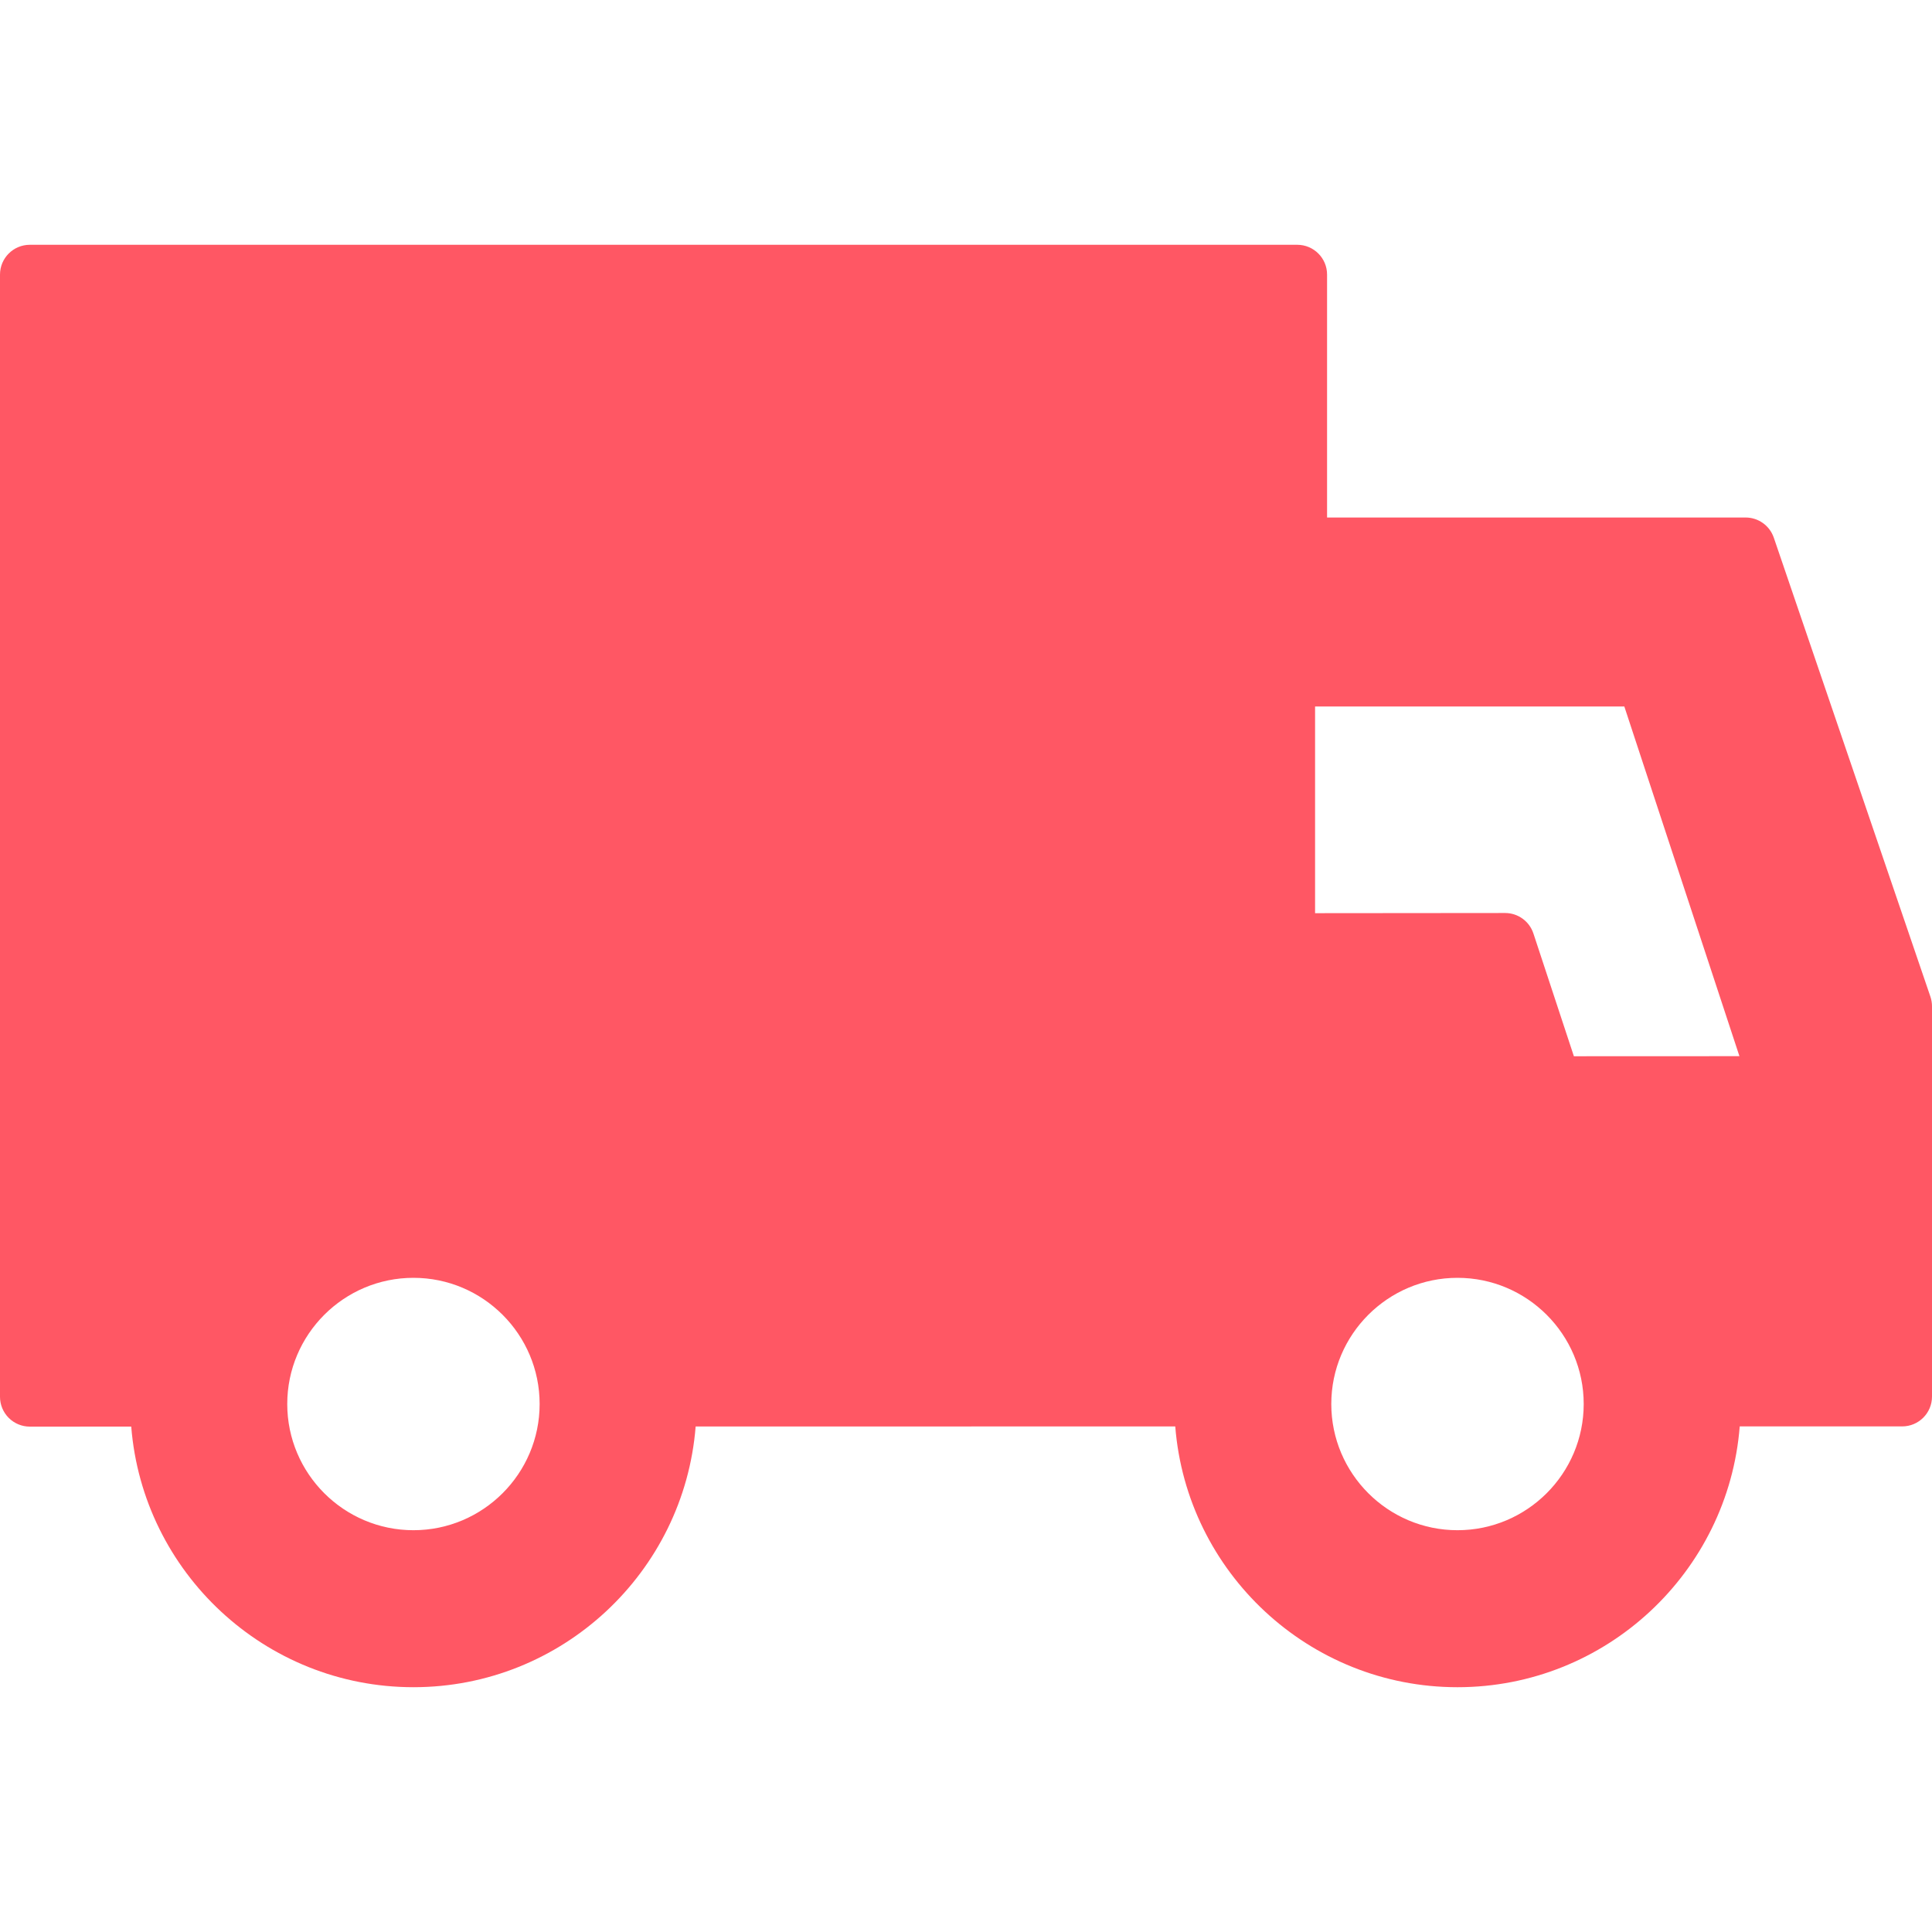<?xml version="1.0" encoding="UTF-8" standalone="no"?>
<!-- Generator: Adobe Illustrator 18.1.1, SVG Export Plug-In . SVG Version: 6.00 Build 0)  -->

<svg
   xmlns:dc="http://purl.org/dc/elements/1.1/"
   xmlns:cc="http://creativecommons.org/ns#"
   xmlns:rdf="http://www.w3.org/1999/02/22-rdf-syntax-ns#"
   xmlns:svg="http://www.w3.org/2000/svg"
   xmlns="http://www.w3.org/2000/svg"
   xmlns:sodipodi="http://sodipodi.sourceforge.net/DTD/sodipodi-0.dtd"
   xmlns:inkscape="http://www.inkscape.org/namespaces/inkscape"
   version="1.1"
   id="Capa_1"
   x="0px"
   y="0px"
   viewBox="0 0 612 612"
   style="enable-background:new 0 0 612 612;"
   xml:space="preserve"
   sodipodi:docname="van.svg"
   inkscape:version="0.92.4 (5da689c313, 2019-01-14)"><defs
   id="defs6086" /><sodipodi:namedview
   pagecolor="#ffffff"
   bordercolor="#666666"
   borderopacity="1"
   objecttolerance="10"
   gridtolerance="10"
   guidetolerance="10"
   inkscape:pageopacity="0"
   inkscape:pageshadow="2"
   inkscape:window-width="1920"
   inkscape:window-height="1001"
   id="namedview6084"
   showgrid="false"
   inkscape:zoom="0.38562092"
   inkscape:cx="-120.58475"
   inkscape:cy="306"
   inkscape:window-x="-9"
   inkscape:window-y="-9"
   inkscape:window-maximized="1"
   inkscape:current-layer="Capa_1" />
<g
   id="g6051"
   style="fill:#ff4b59;fill-opacity:0.93">
	<path
   d="M611.495,315.708l-49.606-145.384c-1.305-3.823-4.897-6.393-8.936-6.393H420.377V86.984c0-5.215-4.227-9.442-9.442-9.442   H9.442C4.227,77.542,0,81.769,0,86.984V442.47c0,2.504,0.996,4.907,2.766,6.676c1.771,1.771,4.173,2.766,6.678,2.766l32.128-0.007   c3.661,46.128,42.343,82.551,89.395,82.551c47.061,0,85.747-36.44,89.392-82.581l151.927-0.028   c3.632,46.156,42.323,82.61,89.395,82.61c47.081,0,85.78-36.458,89.41-82.617h51.465c5.215,0,9.442-4.227,9.442-9.442v-123.64   C612,317.72,611.83,316.689,611.495,315.708z M130.968,484.725c-22.043,0-39.976-17.933-39.976-39.974   c0-22.041,17.933-39.974,39.976-39.974c22.04,0,39.971,17.933,39.971,39.974C170.94,466.792,153.007,484.725,130.968,484.725z    M461.684,484.725c-22.041,0-39.972-17.933-39.972-39.974c0-22.041,17.931-39.974,39.972-39.974   c22.048,0,39.986,17.933,39.986,39.974C501.67,466.792,483.732,484.725,461.684,484.725z M498.561,334.586l-12.82-38.886   c-1.275-3.873-4.892-6.487-8.966-6.487h-0.008l-60.19,0.054v-65.474h97.96l36.463,110.772L498.561,334.586z"
   id="path6049"
   style="fill:#ff4b59;fill-opacity:0.93" />
</g>
<g
   id="g6053">
</g>
<g
   id="g6055">
</g>
<g
   id="g6057">
</g>
<g
   id="g6059">
</g>
<g
   id="g6061">
</g>
<g
   id="g6063">
</g>
<g
   id="g6065">
</g>
<g
   id="g6067">
</g>
<g
   id="g6069">
</g>
<g
   id="g6071">
</g>
<g
   id="g6073">
</g>
<g
   id="g6075">
</g>
<g
   id="g6077">
</g>
<g
   id="g6079">
</g>
<g
   id="g6081">
</g>
</svg>